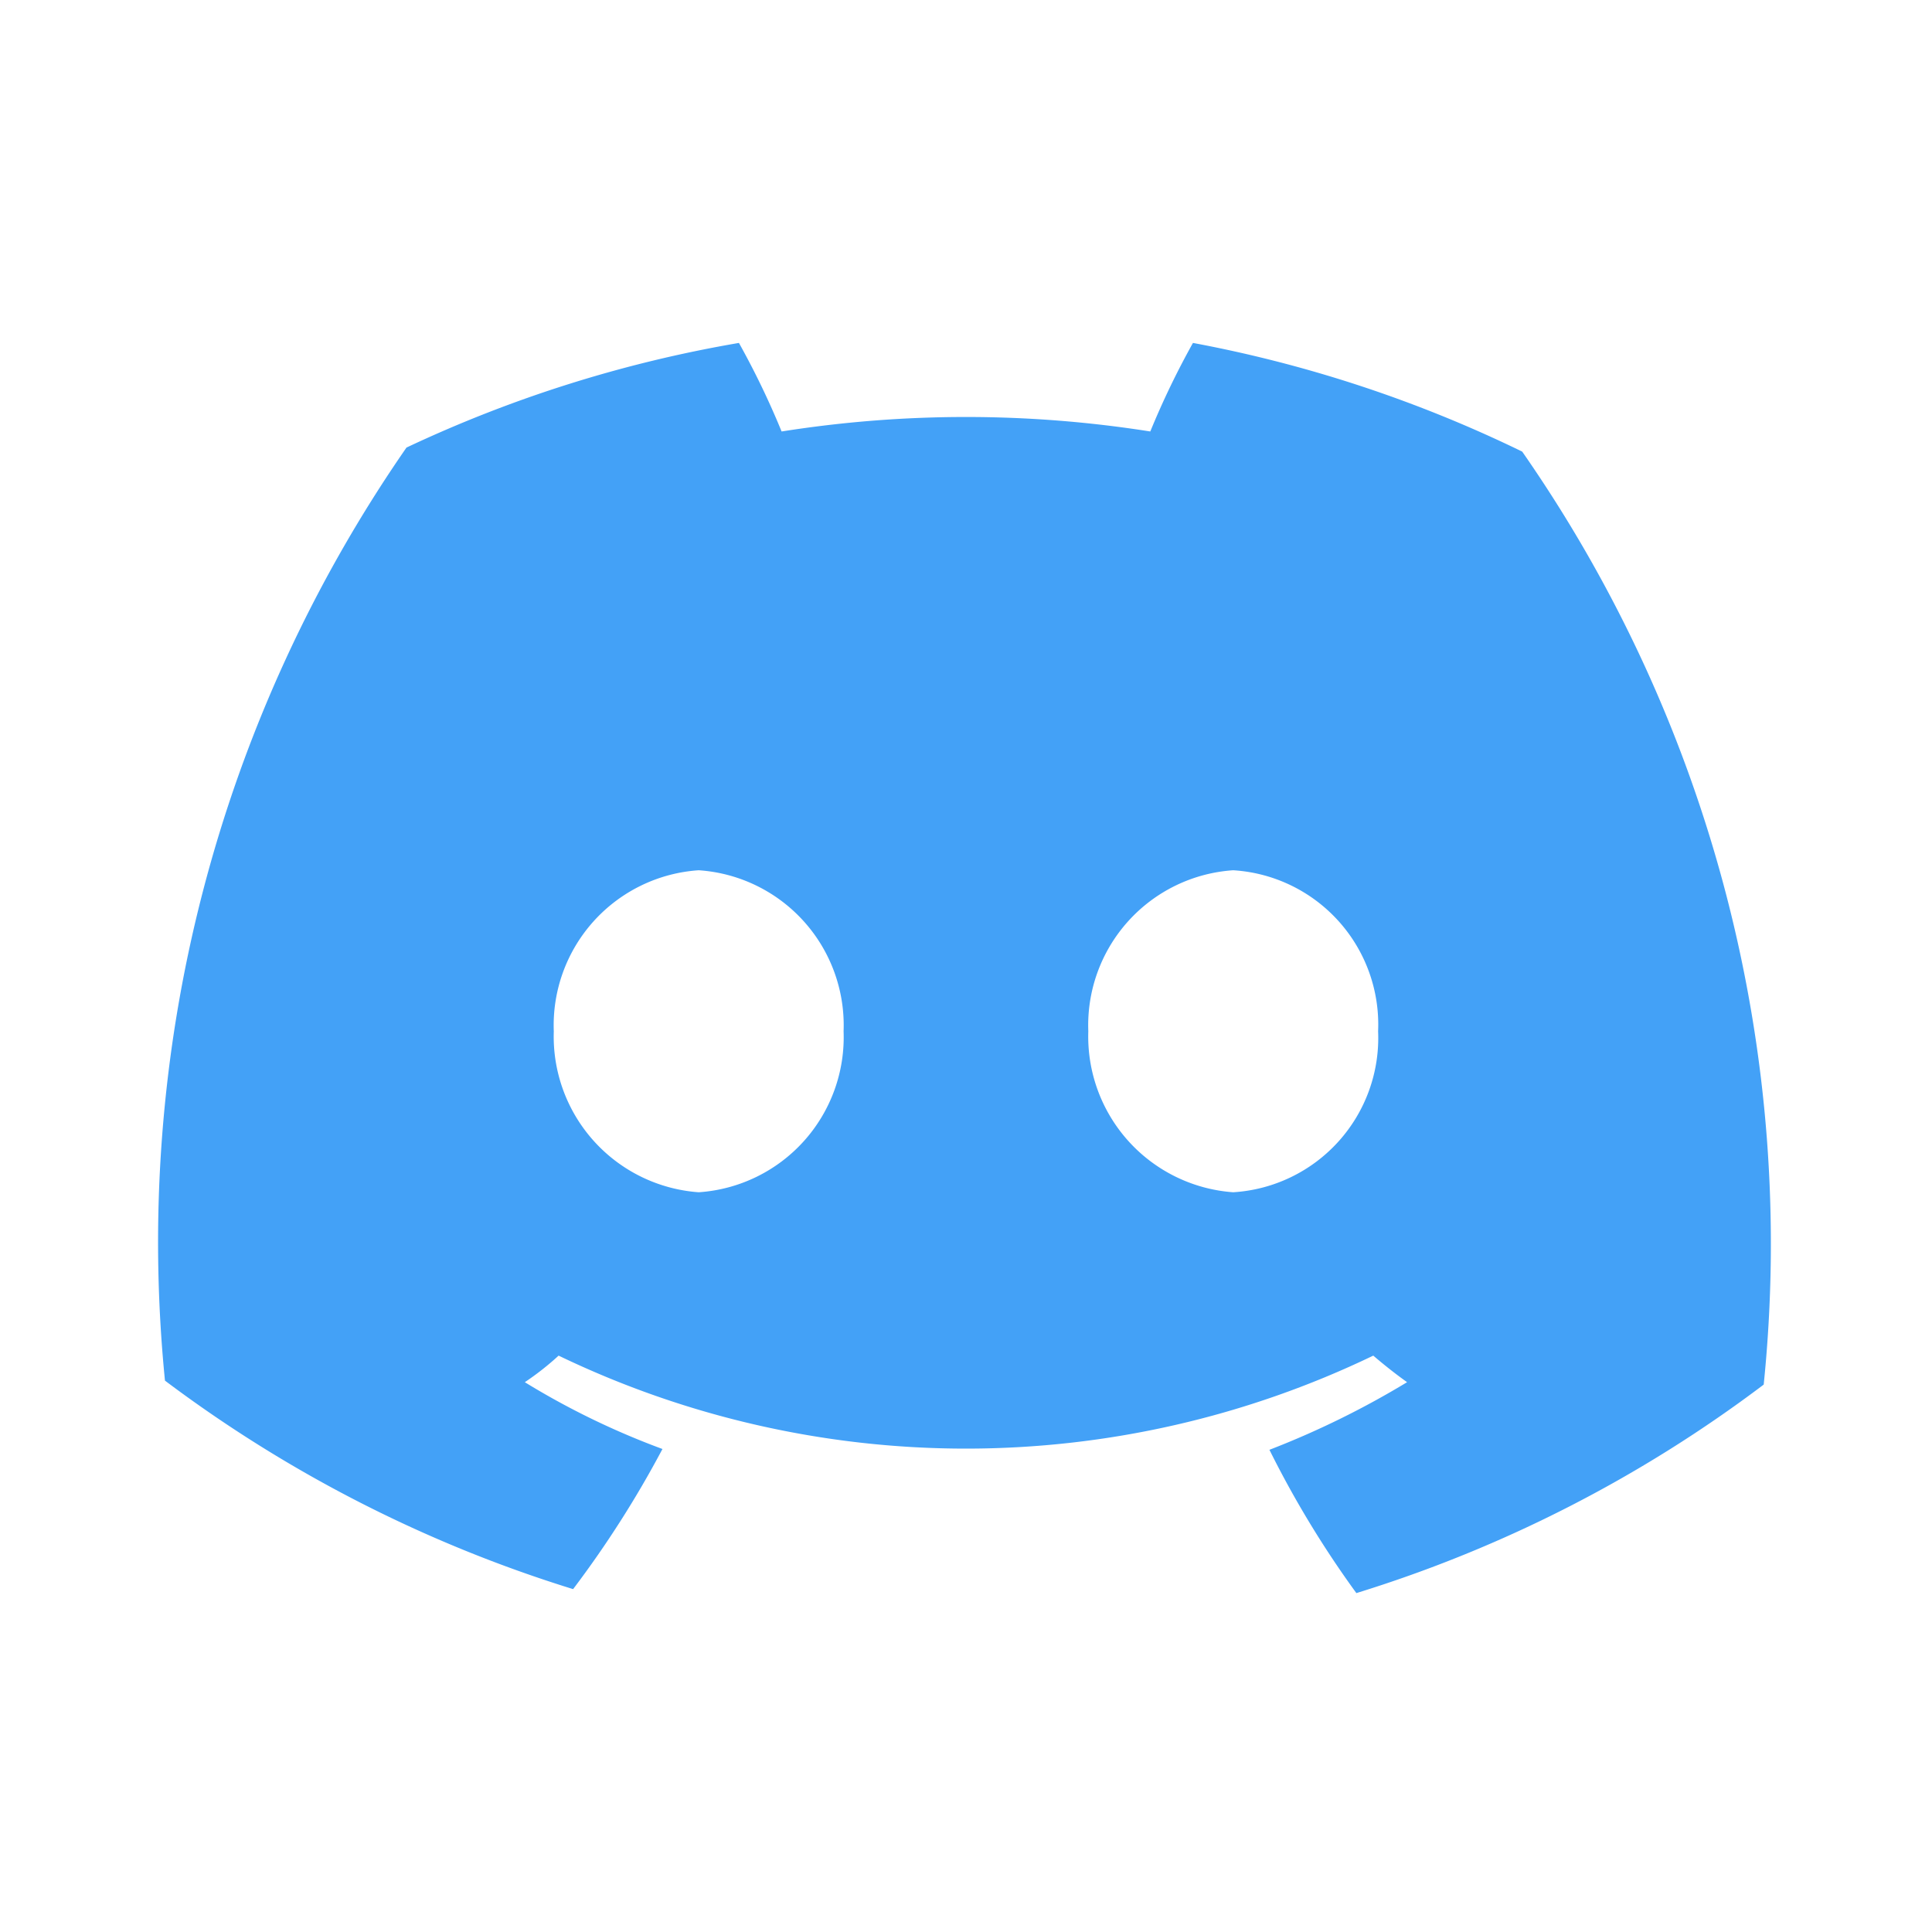 <svg width="36" height="36" fill="none" xmlns="http://www.w3.org/2000/svg"><path d="M22.229 6.39a15.19 15.19 0 00-.795 1.65 21.99 21.99 0 00-6.87 0 15.227 15.227 0 00-.795-1.65 24 24 0 00-6.195 1.95 25.995 25.995 0 00-4.5 17.386 24.9 24.9 0 007.605 3.885A19.348 19.348 0 0012.344 27a14.476 14.476 0 01-2.565-1.245c.222-.148.433-.314.63-.495a17.49 17.49 0 0015.18 0c.21.18.42.345.63.495a16.26 16.26 0 01-2.565 1.26 18.602 18.602 0 001.62 2.67 24.66 24.66 0 007.59-3.885 25.83 25.83 0 00-4.5-17.385 24.136 24.136 0 00-6.135-2.025zm-9.21 15.826a2.91 2.91 0 01-2.7-3 2.895 2.895 0 012.7-3 2.895 2.895 0 012.7 3 2.895 2.895 0 01-2.7 3zm9.96 0a2.91 2.91 0 01-2.7-3 2.895 2.895 0 012.7-3 2.88 2.88 0 012.7 3 2.88 2.88 0 01-2.7 3z" fill="#43A1F7"/></svg>